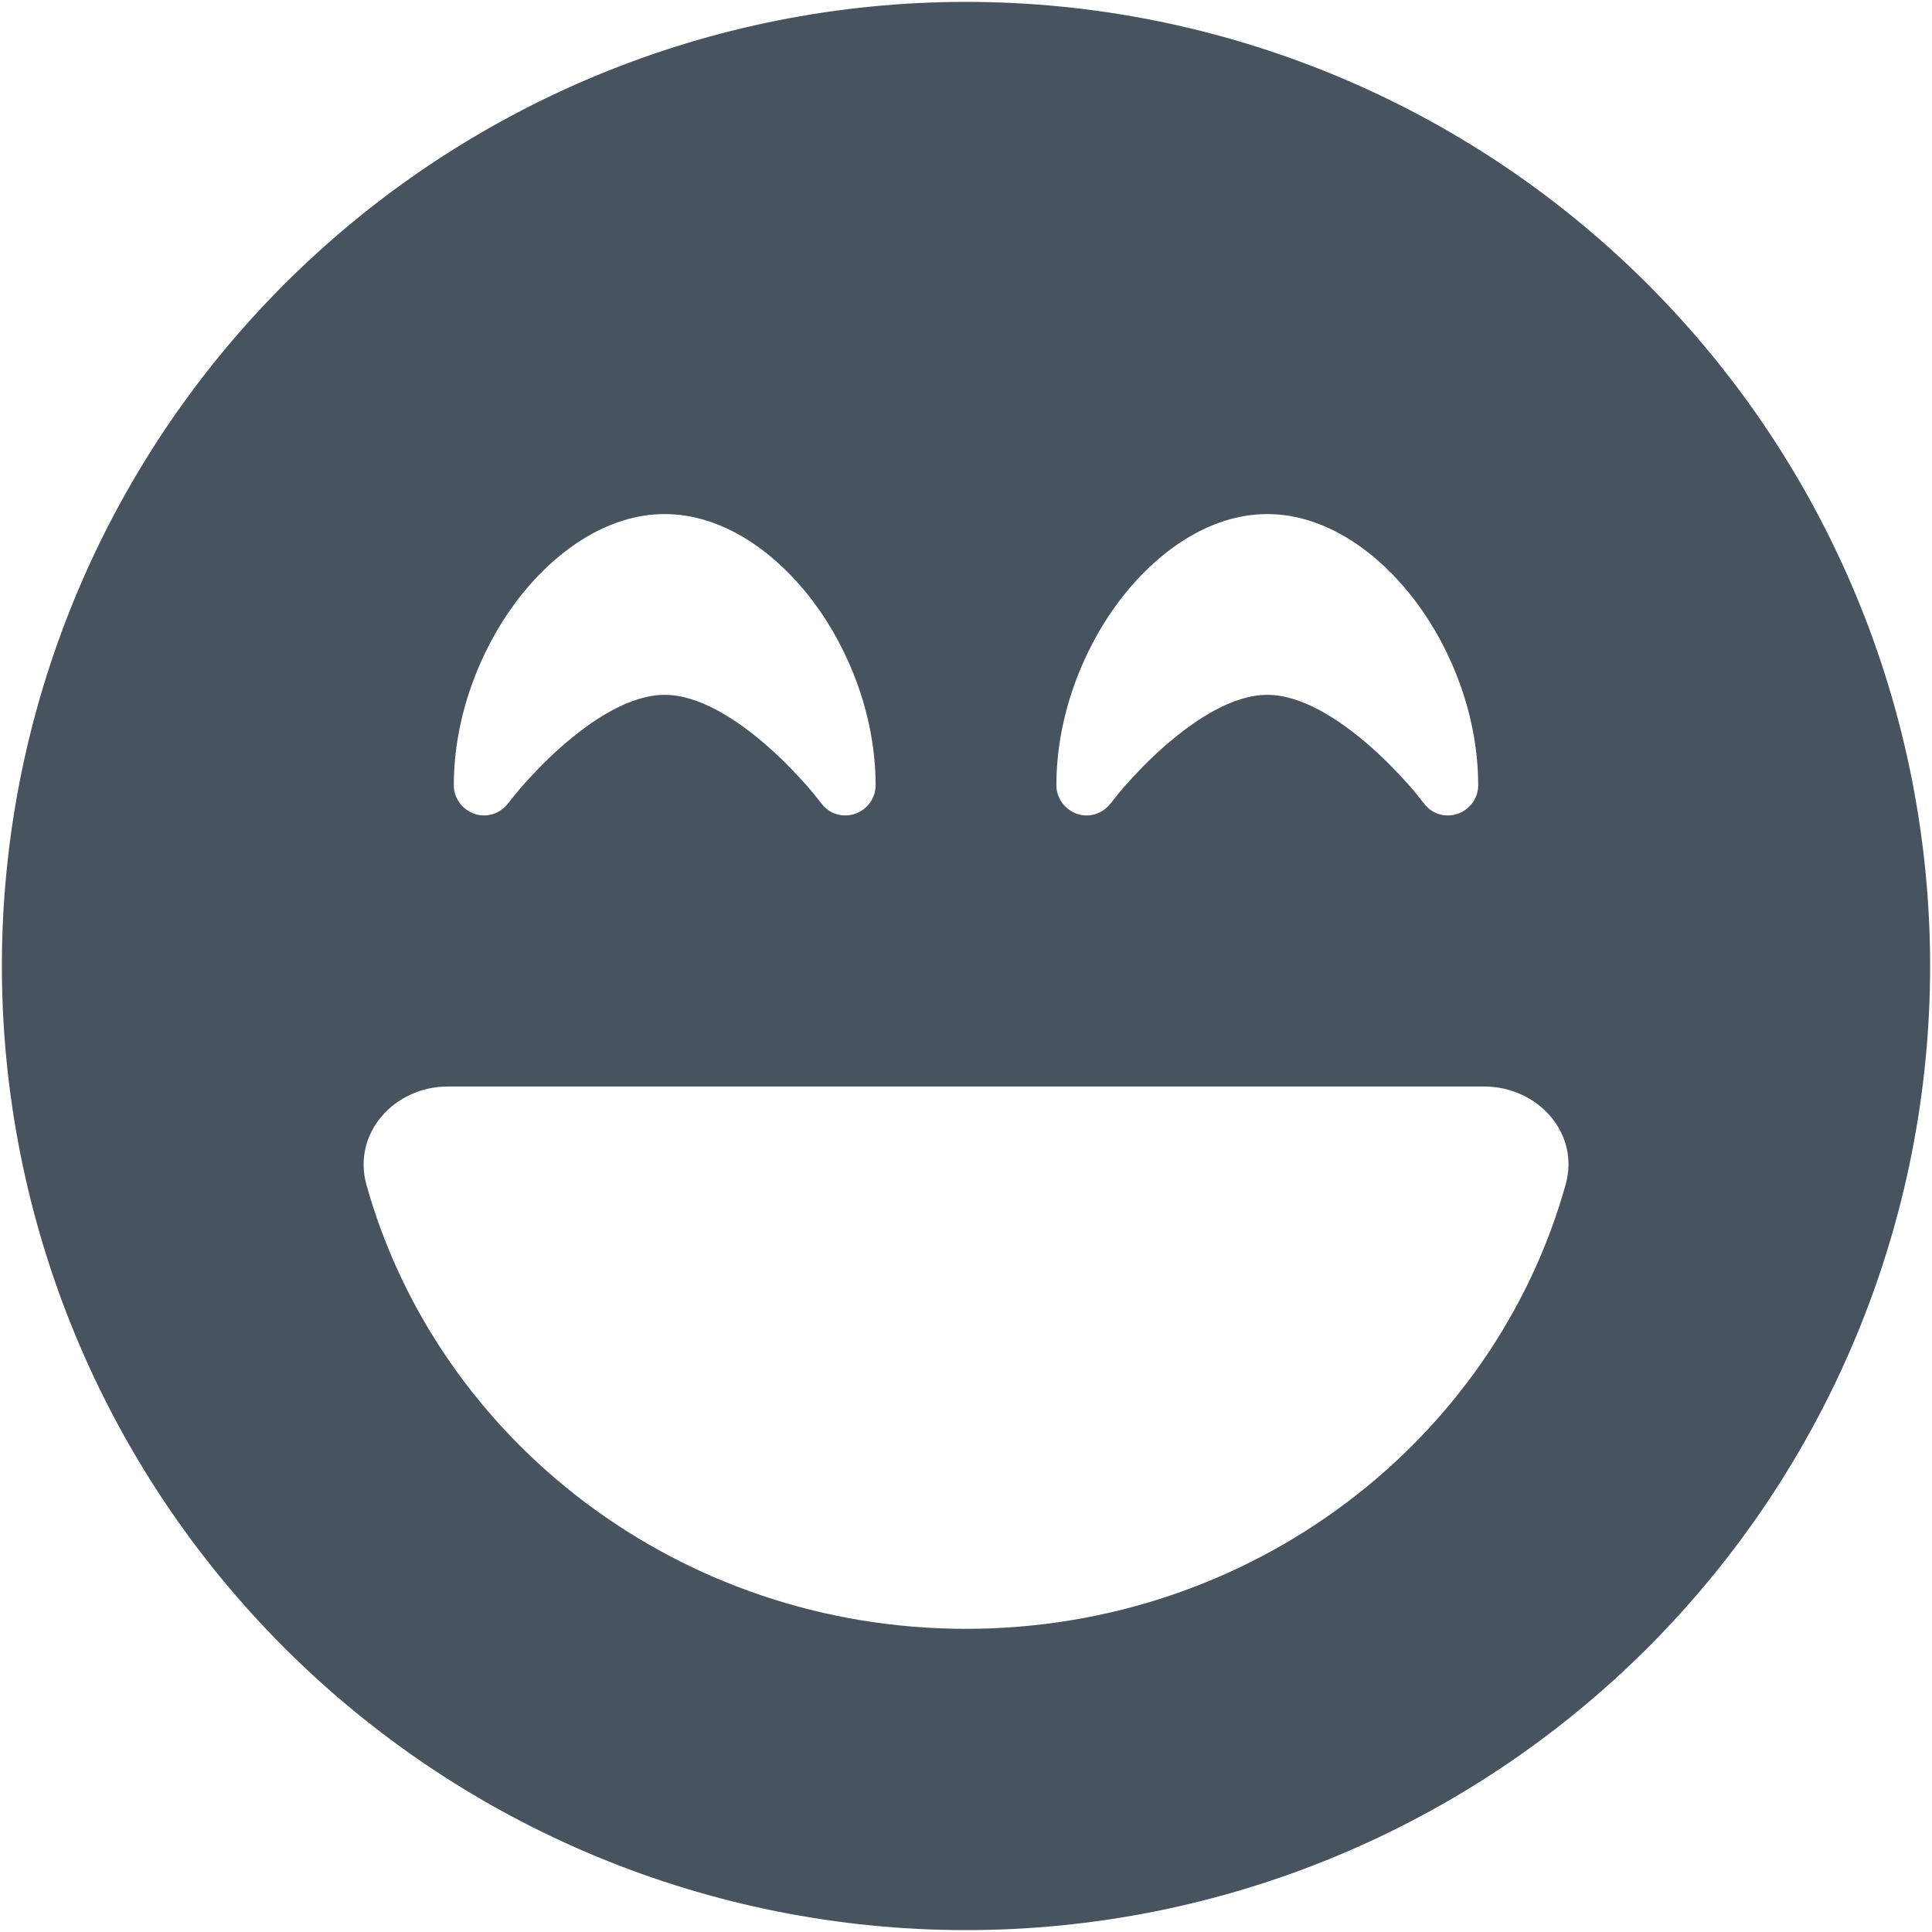 <svg width="513" height="513" viewBox="0 0 513 513" fill="none" xmlns="http://www.w3.org/2000/svg">
<g clip-path="url(#clip0_104_1284)">
<path d="M256.5 512.5C324.395 512.5 389.51 485.529 437.519 437.519C485.529 389.51 512.5 324.395 512.5 256.5C512.5 188.605 485.529 123.49 437.519 75.481C389.51 27.471 324.395 0.5 256.5 0.5C188.605 0.5 123.49 27.471 75.481 75.481C27.471 123.49 0.5 188.605 0.5 256.5C0.5 324.395 27.471 389.51 75.481 437.519C123.49 485.529 188.605 512.5 256.5 512.5ZM97.3 314.6C93.5 300.9 104.7 288.5 118.9 288.5H394.1C408.3 288.5 419.6 300.9 415.7 314.6C396.7 382.5 332.6 432.5 256.5 432.5C180.4 432.5 116.3 382.5 97.3 314.6ZM218.1 213.3L217.9 213.1C217.7 212.9 217.5 212.6 217.2 212.2C216.6 211.4 215.6 210.2 214.4 208.8C211.9 206 208.4 202.2 204.2 198.5C195.4 190.7 185.4 184.5 176.5 184.5C167.6 184.5 157.6 190.7 148.8 198.5C144.6 202.2 141.1 206 138.6 208.8C137.4 210.2 136.4 211.4 135.8 212.2C135.5 212.6 135.2 212.9 135.1 213.1L134.9 213.3C132.8 216.1 129.2 217.2 126 216.1C122.8 215 120.5 212 120.5 208.5C120.5 190.6 127.2 172.9 137.1 159.7C146.9 146.7 161 136.5 176.5 136.5C192 136.5 206.1 146.7 215.9 159.7C225.8 172.9 232.5 190.6 232.5 208.5C232.5 211.9 230.3 215 227 216.1C223.7 217.2 220.1 216.1 218.1 213.3ZM378.1 213.3L377.9 213.1C377.7 212.9 377.5 212.6 377.2 212.2C376.6 211.4 375.6 210.2 374.4 208.8C371.9 206 368.4 202.2 364.2 198.5C355.4 190.7 345.4 184.5 336.5 184.5C327.6 184.5 317.6 190.7 308.8 198.5C304.6 202.2 301.1 206 298.6 208.8C297.4 210.2 296.4 211.4 295.8 212.2C295.5 212.6 295.2 212.9 295.1 213.1L294.9 213.3C292.8 216.1 289.2 217.2 286 216.1C282.8 215 280.5 212 280.5 208.5C280.5 190.6 287.2 172.9 297.1 159.7C306.9 146.7 321 136.5 336.5 136.5C352 136.5 366.1 146.7 375.9 159.7C385.8 172.9 392.5 190.6 392.5 208.5C392.5 211.9 390.3 215 387 216.1C383.7 217.2 380.1 216.1 378.1 213.3Z" fill="#47535F"/>
</g>
<defs>
<clipPath id="clip0_104_1284">
<rect width="512" height="512" fill="white" transform="translate(0.5 0.5)"/>
</clipPath>
</defs>
</svg>
